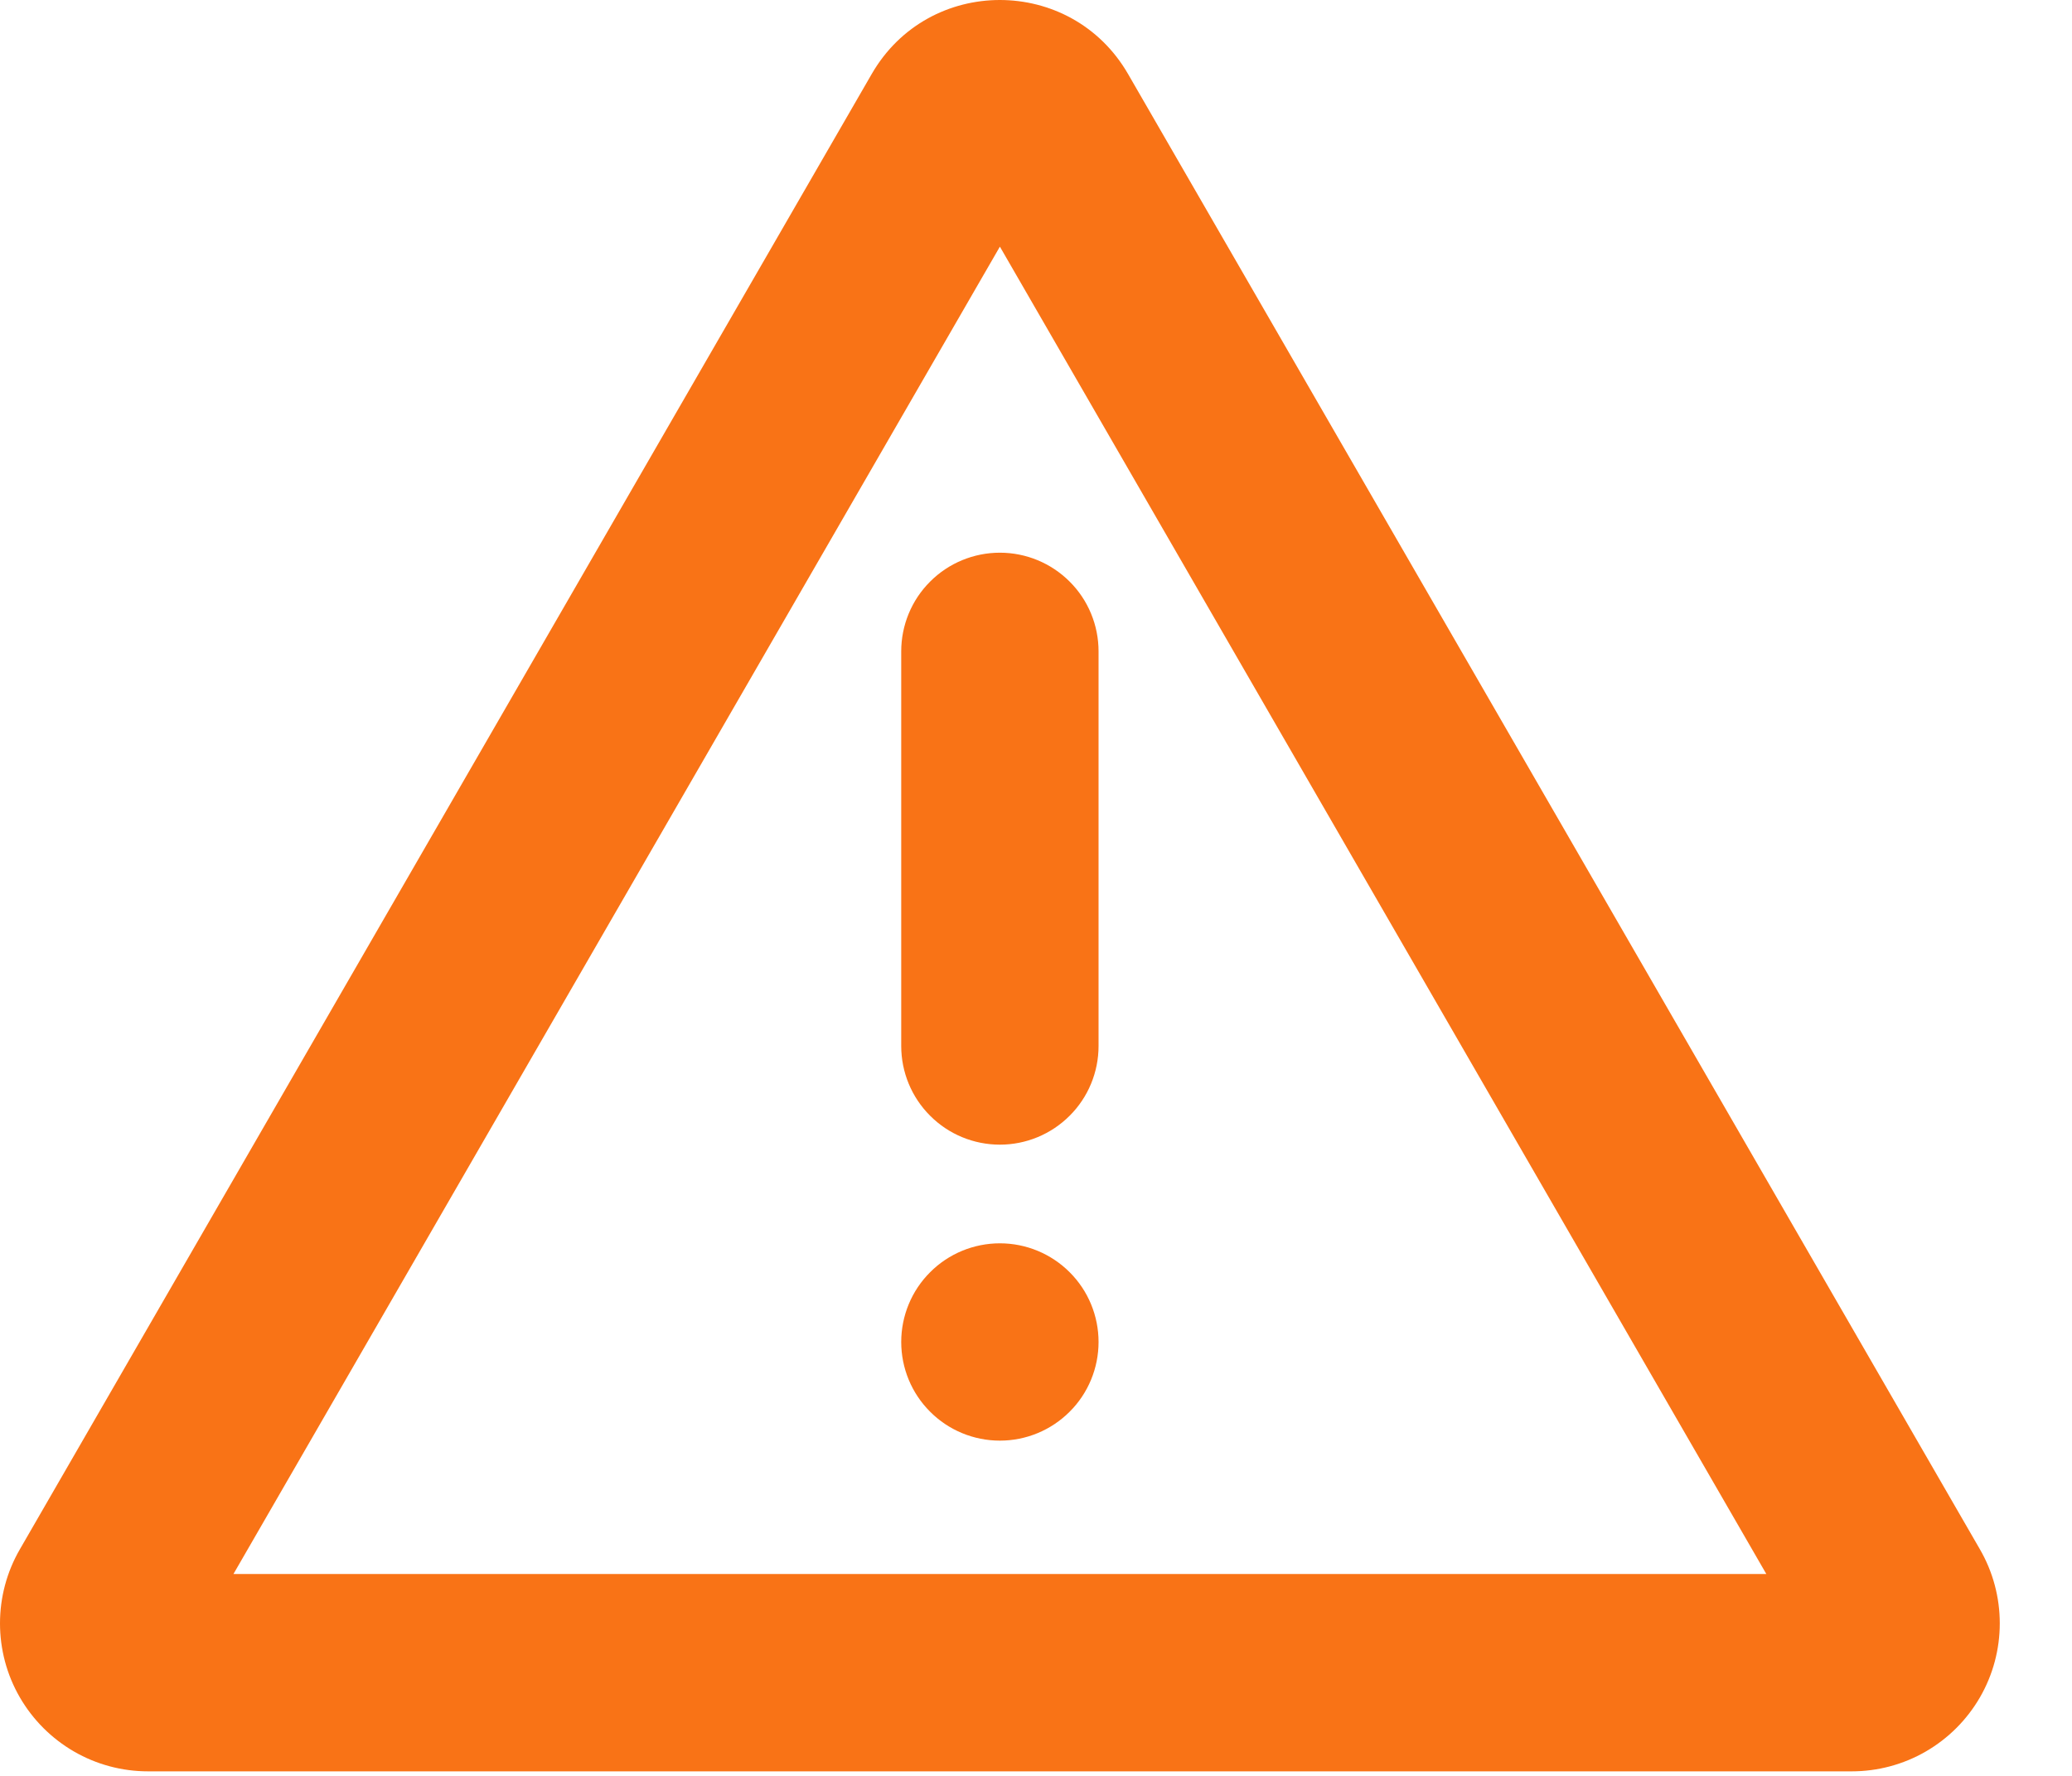 <svg width="21" height="18" viewBox="0 0 21 18" fill="none" xmlns="http://www.w3.org/2000/svg">
<path d="M11.433 0.75L20.067 15.704C20.199 15.932 20.268 16.191 20.268 16.454C20.268 16.717 20.199 16.976 20.067 17.204C19.935 17.432 19.746 17.621 19.518 17.753C19.29 17.885 19.031 17.954 18.768 17.954H1.5C1.237 17.954 0.978 17.885 0.75 17.753C0.522 17.621 0.333 17.432 0.201 17.204C0.069 16.976 -1.67225e-06 16.717 0 16.454C1.67231e-06 16.191 0.069 15.932 0.201 15.704L8.835 0.75C9.412 -0.25 10.855 -0.25 11.433 0.75ZM10.134 2.5L2.366 15.954H17.902L10.134 2.5ZM10.134 12.602C10.399 12.602 10.653 12.707 10.841 12.895C11.029 13.082 11.134 13.337 11.134 13.602C11.134 13.867 11.029 14.122 10.841 14.309C10.653 14.497 10.399 14.602 10.134 14.602C9.869 14.602 9.614 14.497 9.427 14.309C9.239 14.122 9.134 13.867 9.134 13.602C9.134 13.337 9.239 13.082 9.427 12.895C9.614 12.707 9.869 12.602 10.134 12.602ZM10.134 5.602C10.399 5.602 10.653 5.707 10.841 5.895C11.029 6.082 11.134 6.337 11.134 6.602V10.602C11.134 10.867 11.029 11.122 10.841 11.309C10.653 11.497 10.399 11.602 10.134 11.602C9.869 11.602 9.614 11.497 9.427 11.309C9.239 11.122 9.134 10.867 9.134 10.602V6.602C9.134 6.337 9.239 6.082 9.427 5.895C9.614 5.707 9.869 5.602 10.134 5.602Z" fill="#F97316"/>
</svg>
